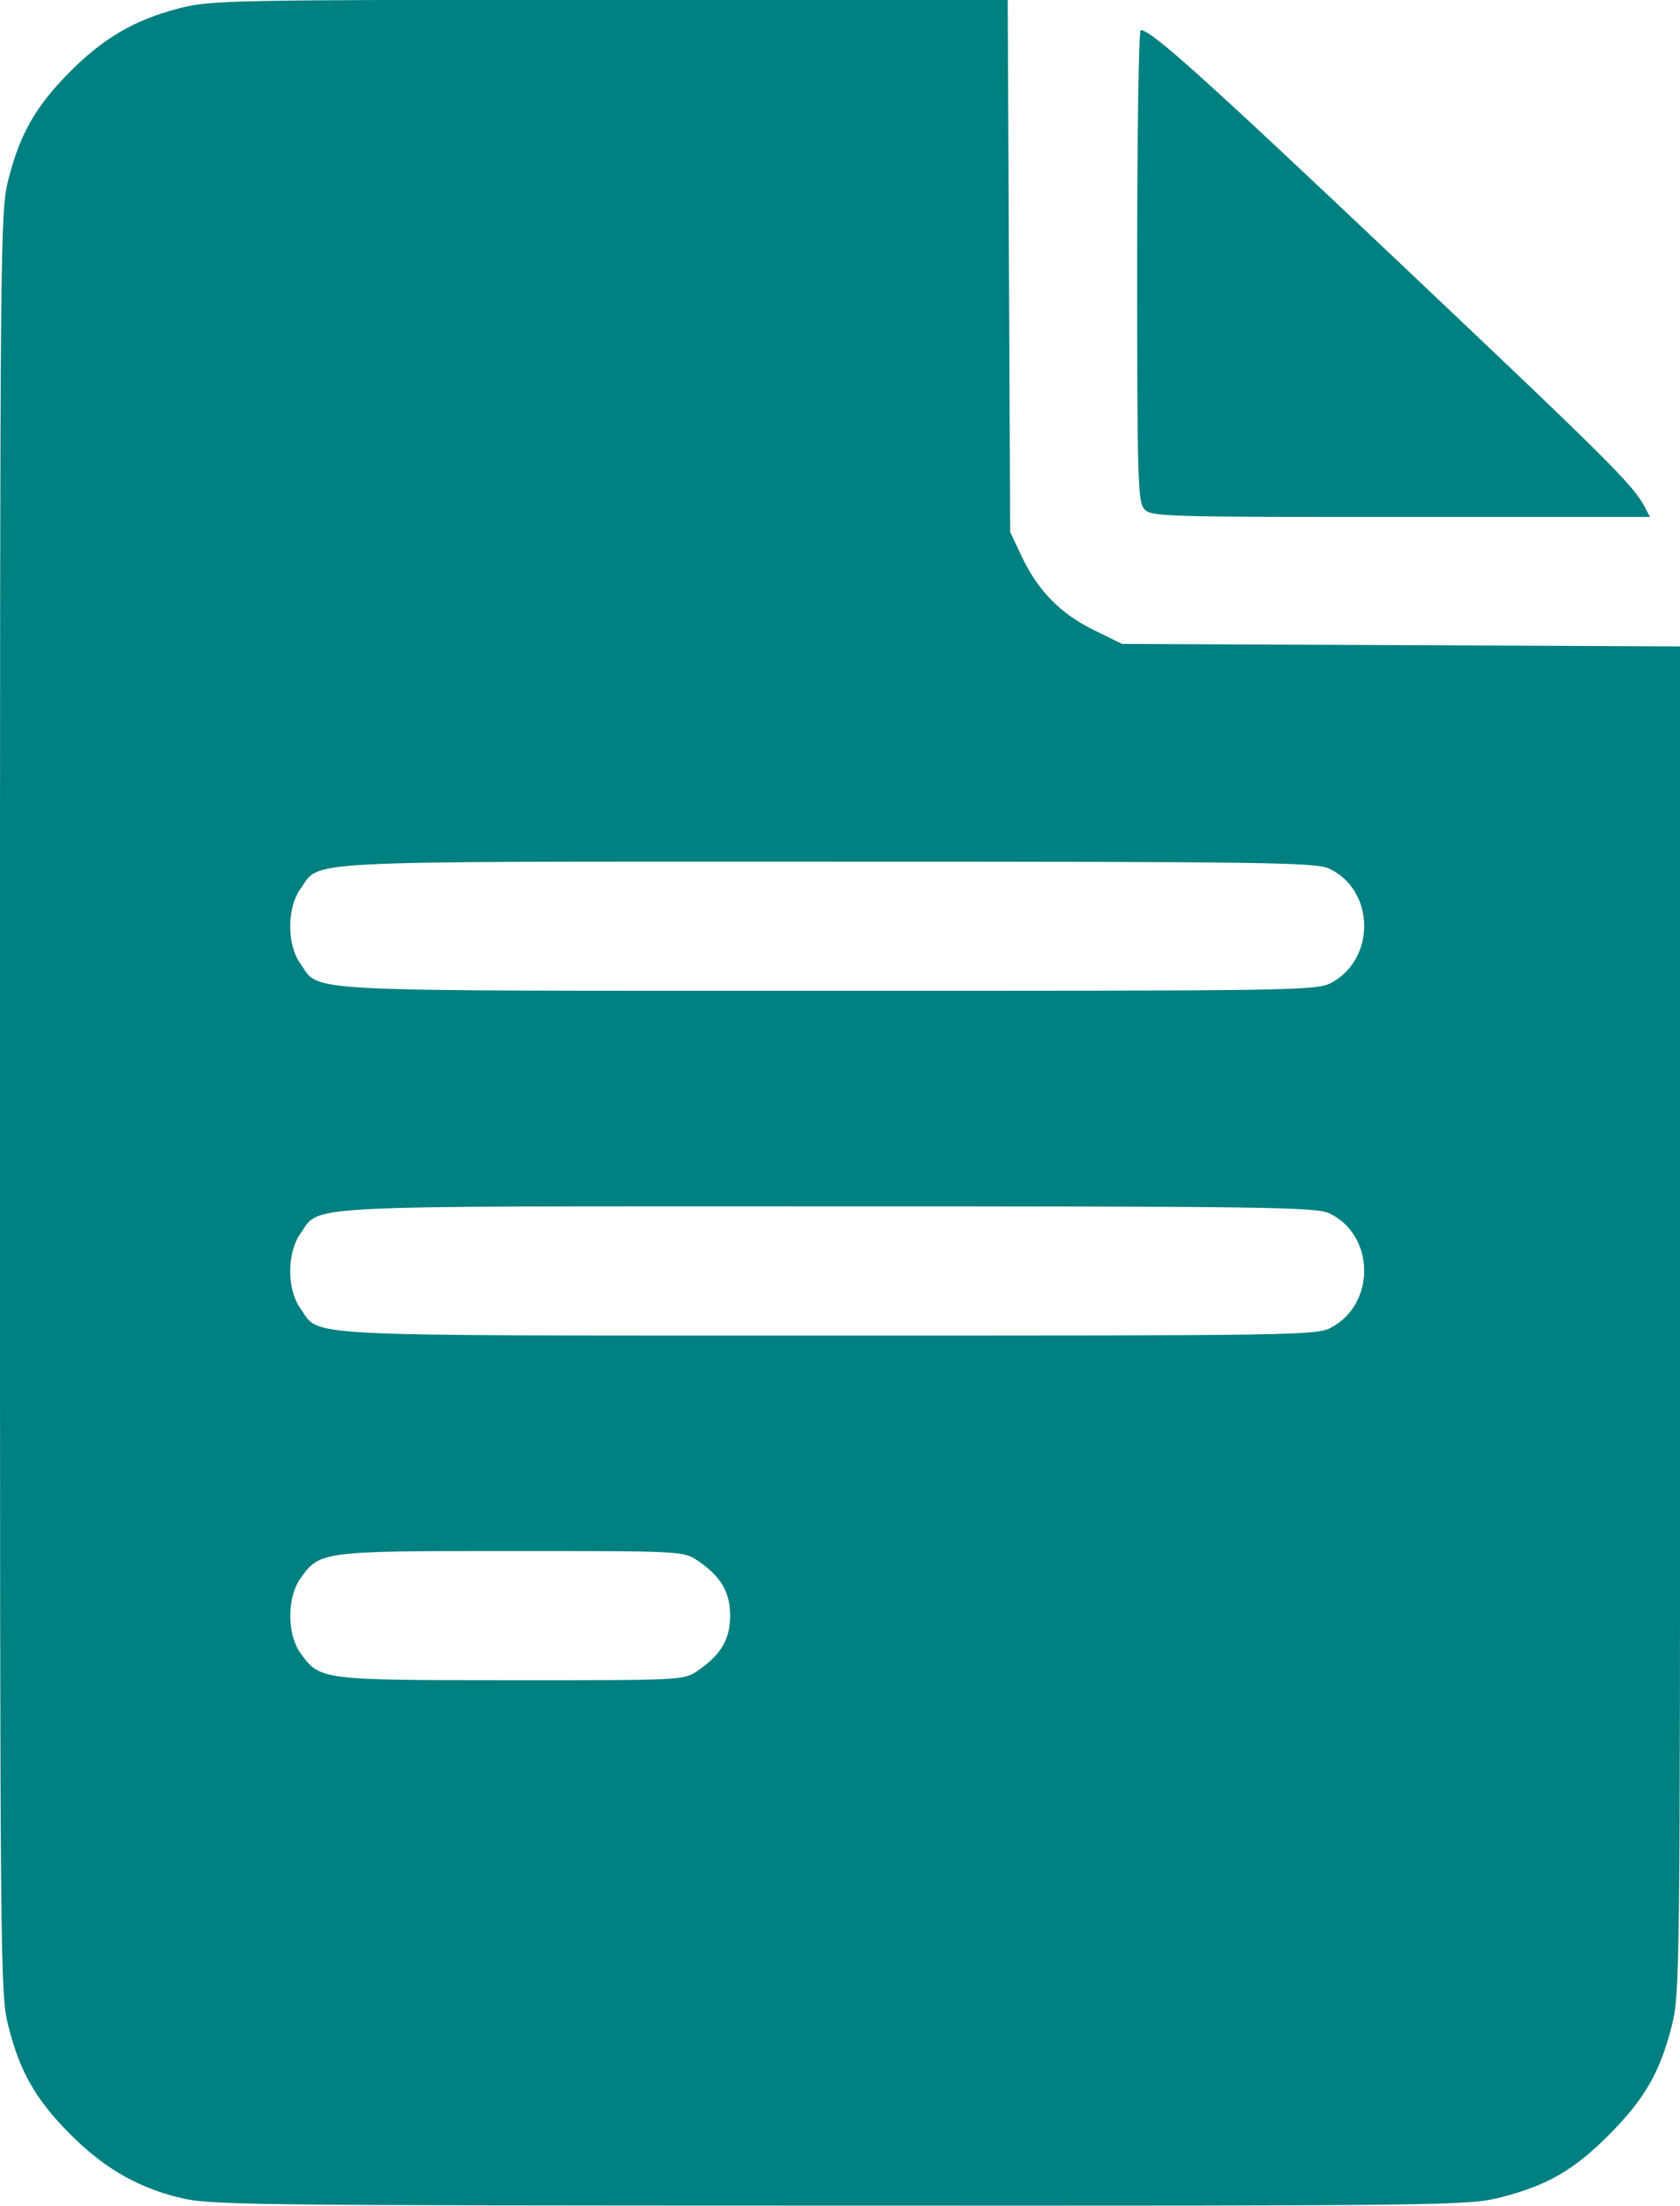 <svg width="24.517mm" height="32.184mm" viewBox="0 0 24.517 32.184" version="1.1" id="svg1" xml:space="preserve" xmlns="http://www.w3.org/2000/svg" xmlns:svg="http://www.w3.org/2000/svg"><defs id="defs1"/><g id="layer3" transform="translate(-83.75,473.932)"><path style="display:inline;fill:#008080;fill-opacity:1;stroke-width:0.238" d="m 86.337,-441.875 c -0.623,-0.163 -1.092,-0.442 -1.582,-0.938 -0.486,-0.493 -0.714,-0.892 -0.881,-1.549 -0.122,-0.477 -0.124,-0.74 -0.124,-13.479 0,-12.739 0.002,-13.002 0.124,-13.479 0.168,-0.657 0.395,-1.056 0.881,-1.549 0.497,-0.504 0.961,-0.775 1.607,-0.941 0.469,-0.12 0.708,-0.125 6.291,-0.125 h 5.803 l 0.018,3.882 0.018,3.882 0.166,0.353 c 0.233,0.497 0.565,0.838 1.05,1.076 l 0.416,0.205 4.072,0.018 4.072,0.018 v 9.826 c 0,9.584 -0.002,9.838 -0.124,10.312 -0.171,0.669 -0.397,1.06 -0.913,1.578 -0.511,0.514 -0.9,0.739 -1.577,0.912 -0.474,0.121 -0.72,0.124 -9.67,0.121 -8.852,-0.002 -9.2,-0.006 -9.645,-0.124 z m 7.597,-7.683 c 0.337,-0.229 0.471,-0.457 0.471,-0.801 0,-0.344 -0.134,-0.572 -0.471,-0.801 -0.207,-0.141 -0.218,-0.142 -2.719,-0.142 -2.776,0 -2.798,0.002 -3.082,0.401 -0.195,0.274 -0.196,0.81 -7.1e-4,1.084 0.284,0.398 0.29,0.399 3.073,0.4 2.512,9.7e-4 2.522,9.5e-4 2.729,-0.14 z m 9.241,-5.004 c 0.656,-0.349 0.641,-1.351 -0.026,-1.667 -0.194,-0.092 -0.896,-0.102 -7.331,-0.102 -7.873,0 -7.382,-0.026 -7.686,0.401 -0.195,0.274 -0.196,0.81 -7.3e-4,1.084 0.303,0.425 -0.203,0.399 7.688,0.4 6.83,9.8e-4 7.145,-0.002 7.355,-0.115 z m 0,-5.029 c 0.656,-0.349 0.641,-1.351 -0.026,-1.667 -0.194,-0.092 -0.896,-0.102 -7.331,-0.102 -7.873,0 -7.382,-0.026 -7.686,0.401 -0.195,0.274 -0.196,0.81 -7.3e-4,1.083 0.303,0.425 -0.203,0.399 7.688,0.4 6.83,9.7e-4 7.145,-0.002 7.355,-0.115 z m -2.726,-6.913 c -0.094,-0.104 -0.104,-0.442 -0.104,-3.552 0,-1.89 0.023,-3.437 0.052,-3.437 0.153,0 0.915,0.686 3.821,3.436 3.048,2.884 3.361,3.197 3.537,3.526 l 0.075,0.142 h -3.638 c -3.445,0 -3.644,-0.004 -3.743,-0.115 z" id="path42-6"/></g></svg>